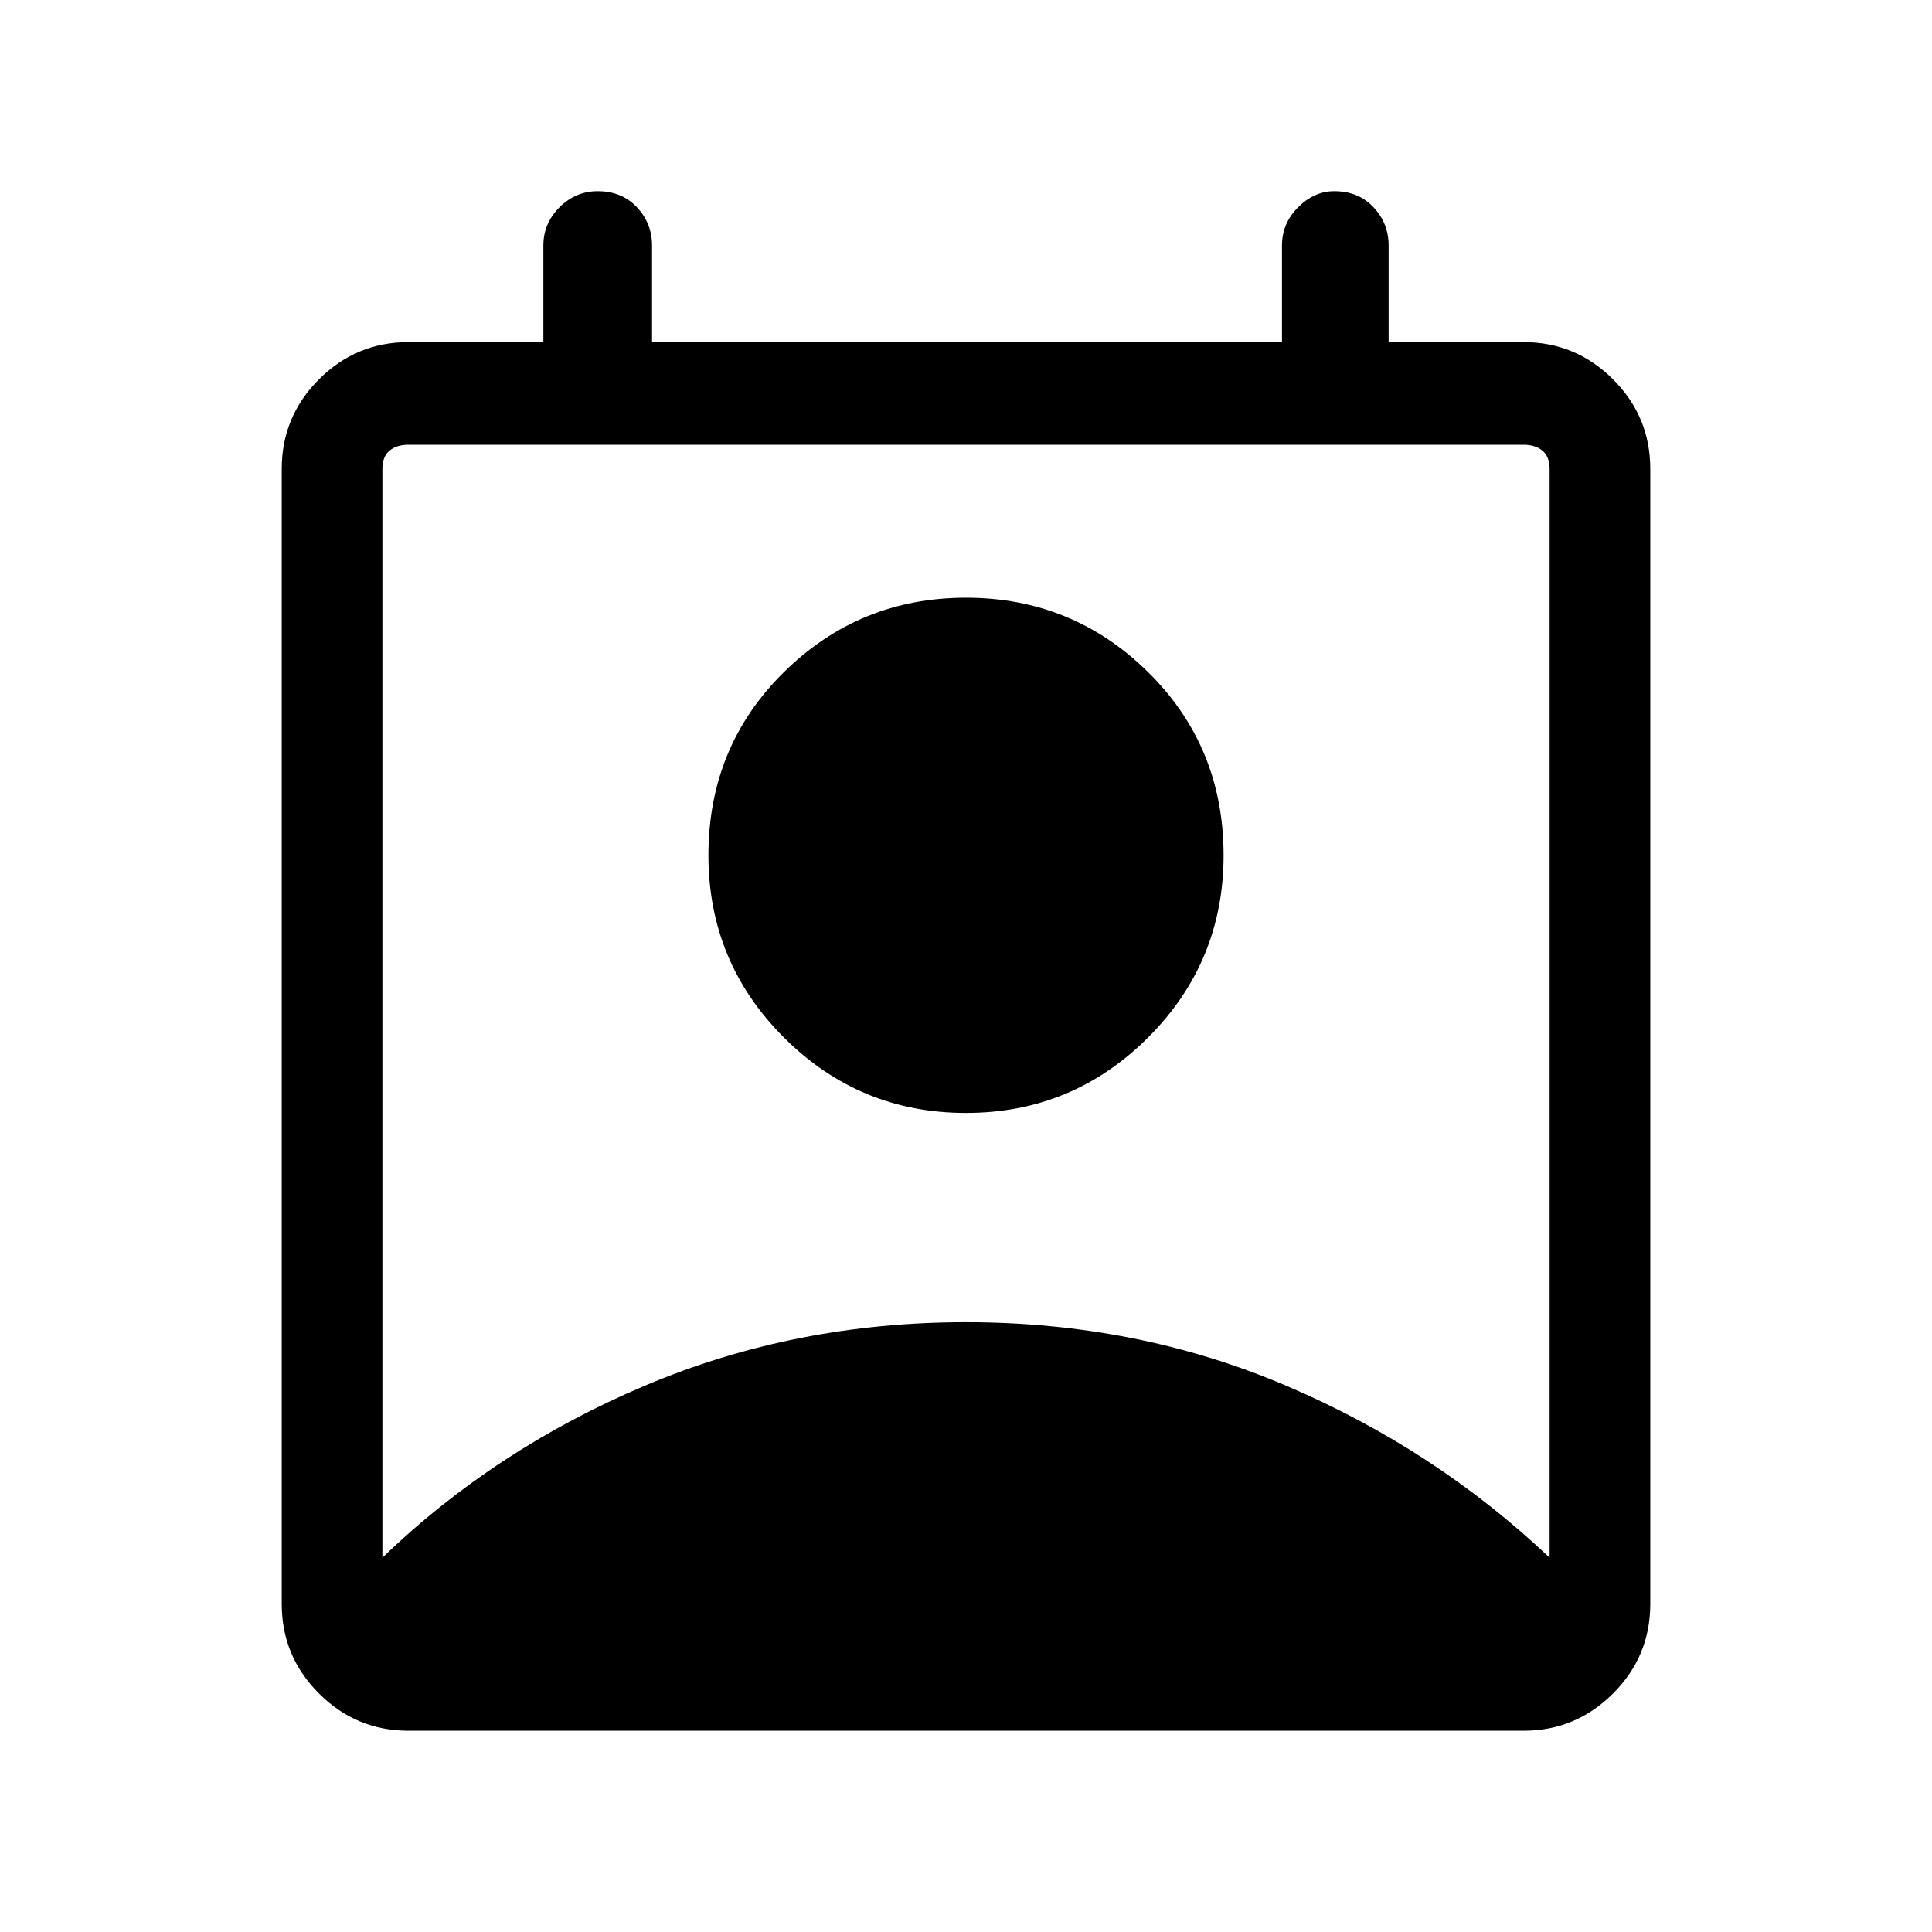 <svg xmlns="http://www.w3.org/2000/svg" height="40" width="40"><path d="M7.917 32.25q2.333-2.25 5.437-3.562 3.104-1.313 6.646-1.313t6.625 1.313Q29.708 30 32.083 32.25V9.708q0-.25-.146-.375-.145-.125-.395-.125H8.458q-.25 0-.396.125-.145.125-.145.375ZM20 23.042q-2.208 0-3.771-1.563-1.562-1.562-1.562-3.771 0-2.25 1.562-3.791 1.563-1.542 3.771-1.542t3.771 1.542q1.562 1.541 1.562 3.791 0 2.209-1.562 3.771-1.563 1.563-3.771 1.563ZM8.458 35.833q-1.083 0-1.854-.771-.771-.77-.771-1.854v-23.5q0-1.083.771-1.854.771-.771 1.854-.771h2.792v-2q0-.458.333-.791.334-.334.792-.334.5 0 .813.334.312.333.312.791v2h13.042v-2q0-.458.333-.791.333-.334.75-.334.5 0 .813.334.312.333.312.791v2h2.792q1.083 0 1.854.771.771.771.771 1.854v23.5q0 1.084-.771 1.854-.771.771-1.854.771Z"/></svg>